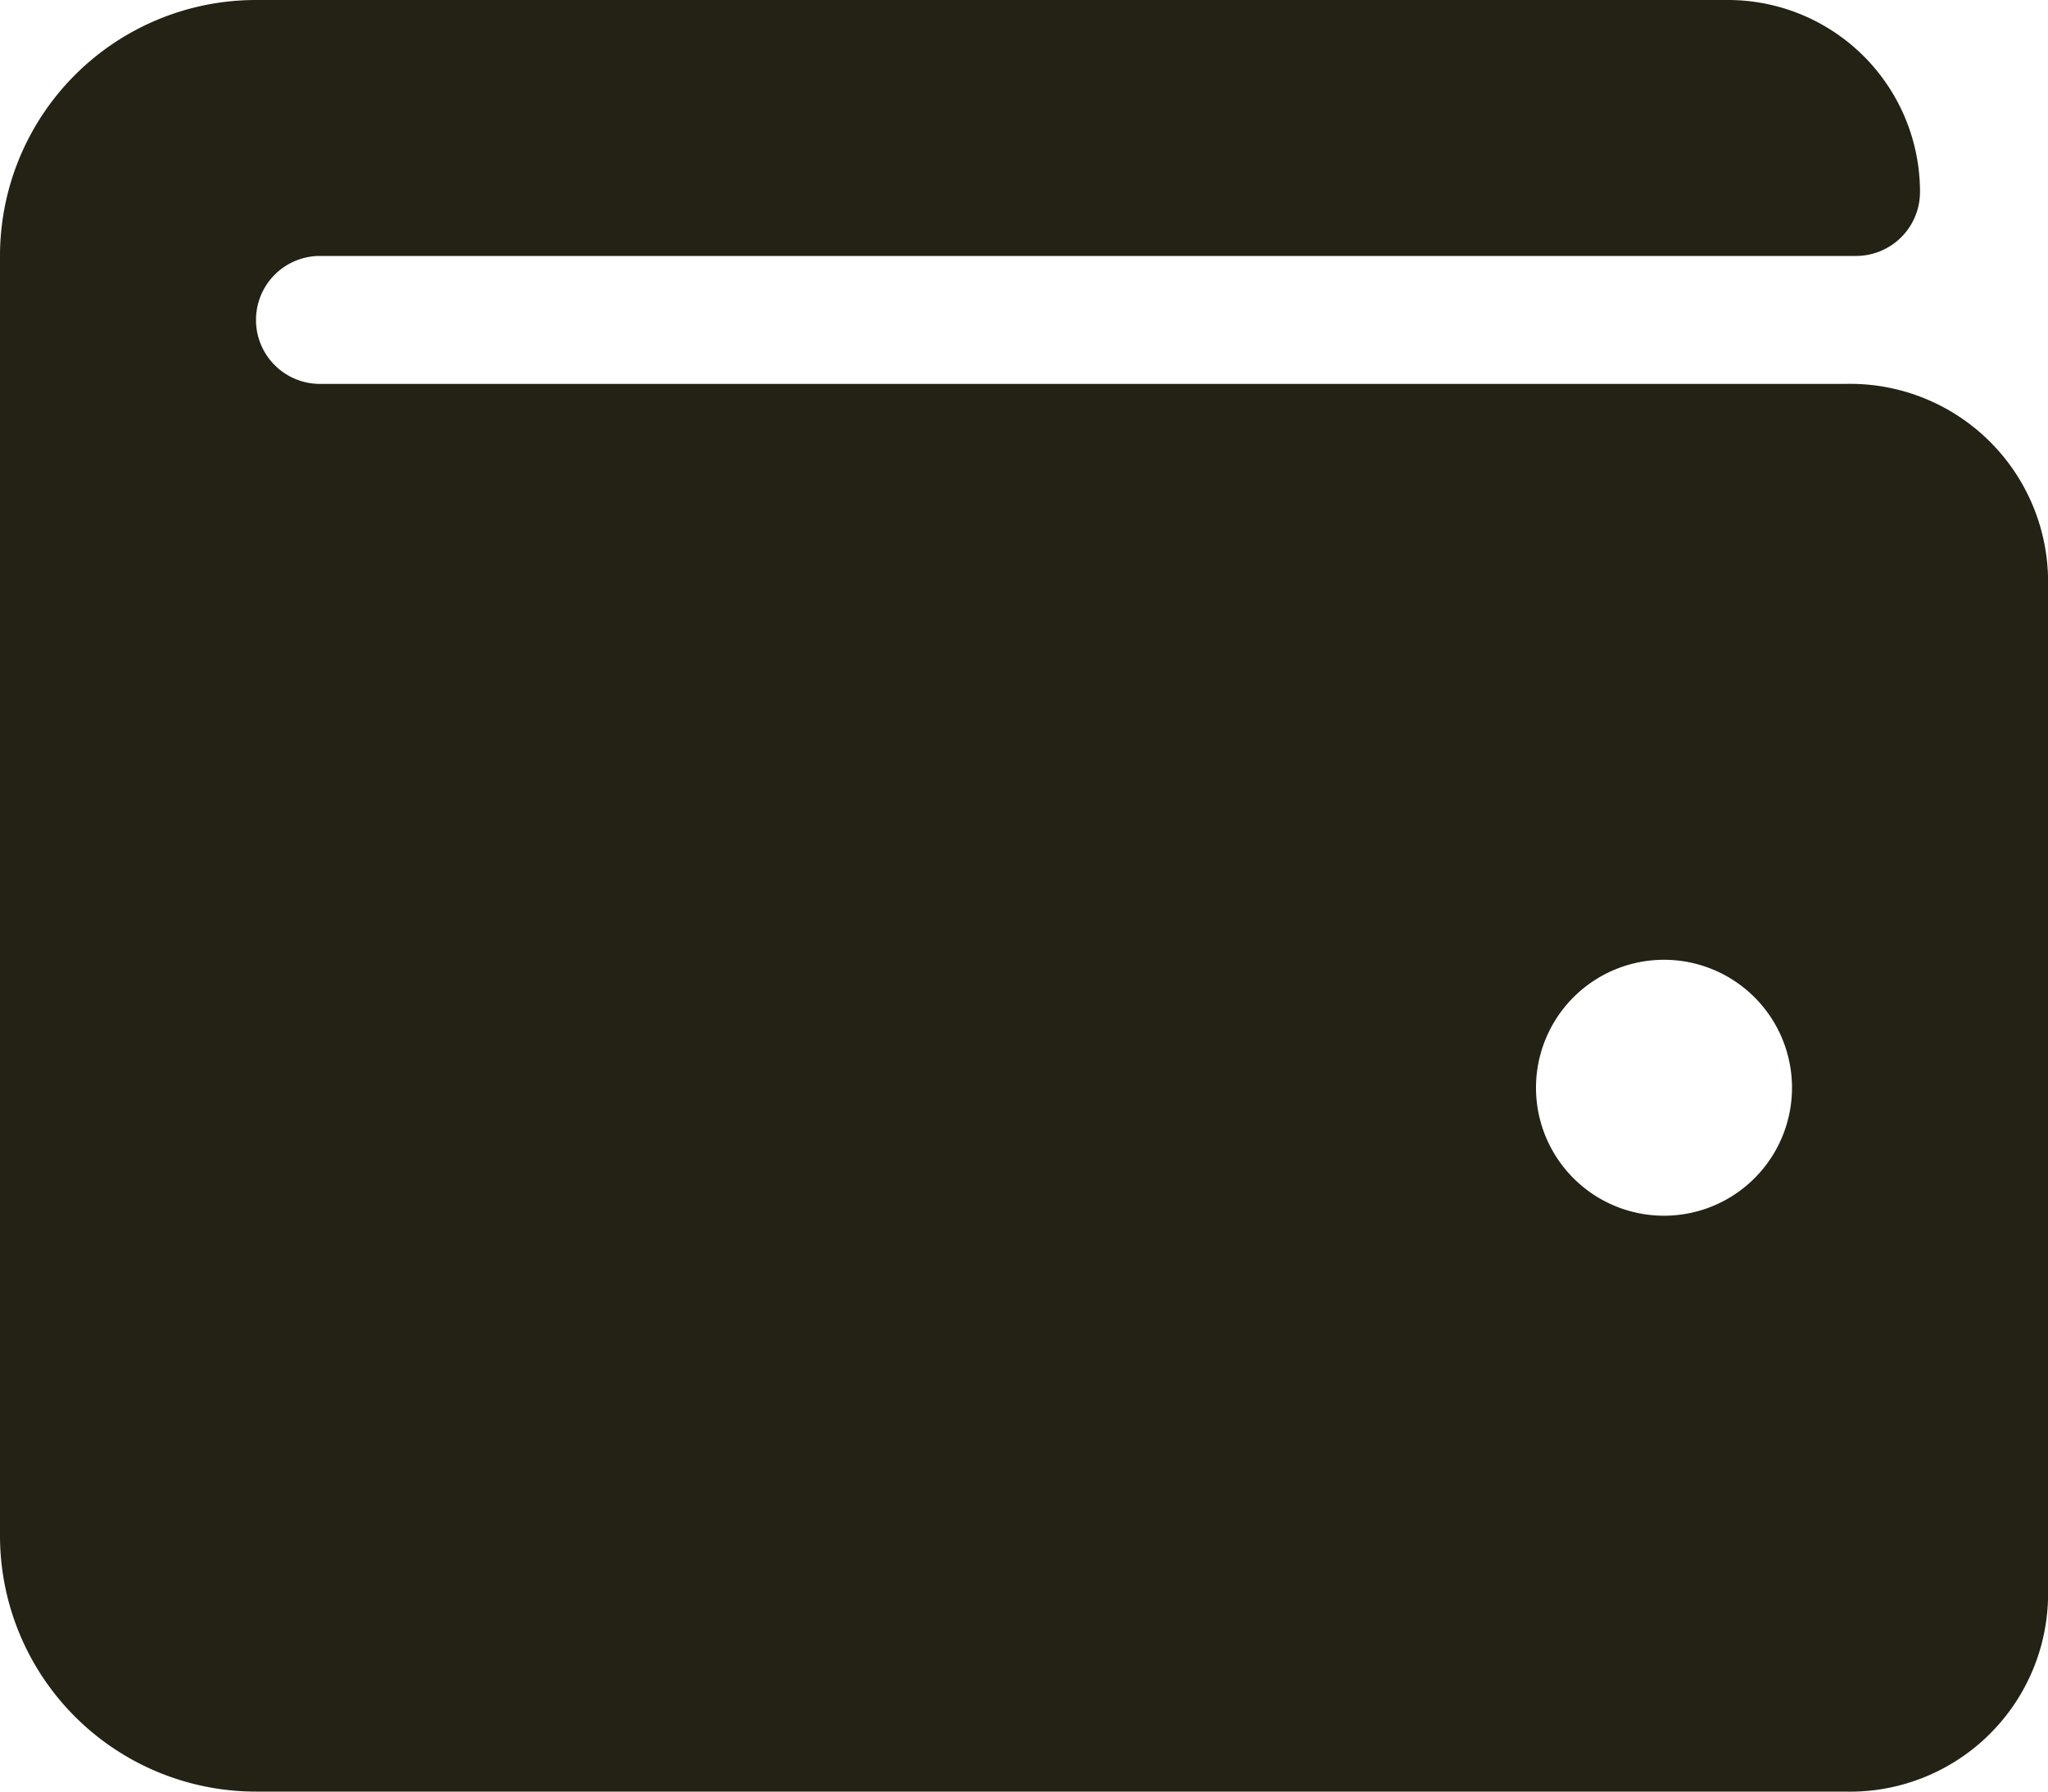 <svg xmlns="http://www.w3.org/2000/svg" width="36" height="31.5" viewBox="0 0 36 31.5">
  <path id="Icon_awesome-wallet" data-name="Icon awesome-wallet" d="M32.428,9H5.625a1.125,1.125,0,0,1,0-2.25h27A1.125,1.125,0,0,0,33.75,5.625,3.375,3.375,0,0,0,30.375,2.25H4.5A4.5,4.5,0,0,0,0,6.75v22.5a4.5,4.5,0,0,0,4.5,4.5H32.428A3.481,3.481,0,0,0,36,30.375v-18A3.481,3.481,0,0,0,32.428,9ZM29.25,23.625a2.25,2.25,0,1,1,2.25-2.25A2.25,2.25,0,0,1,29.25,23.625Z" transform="translate(0 -2.25)" fill="#232215"/>
</svg>
